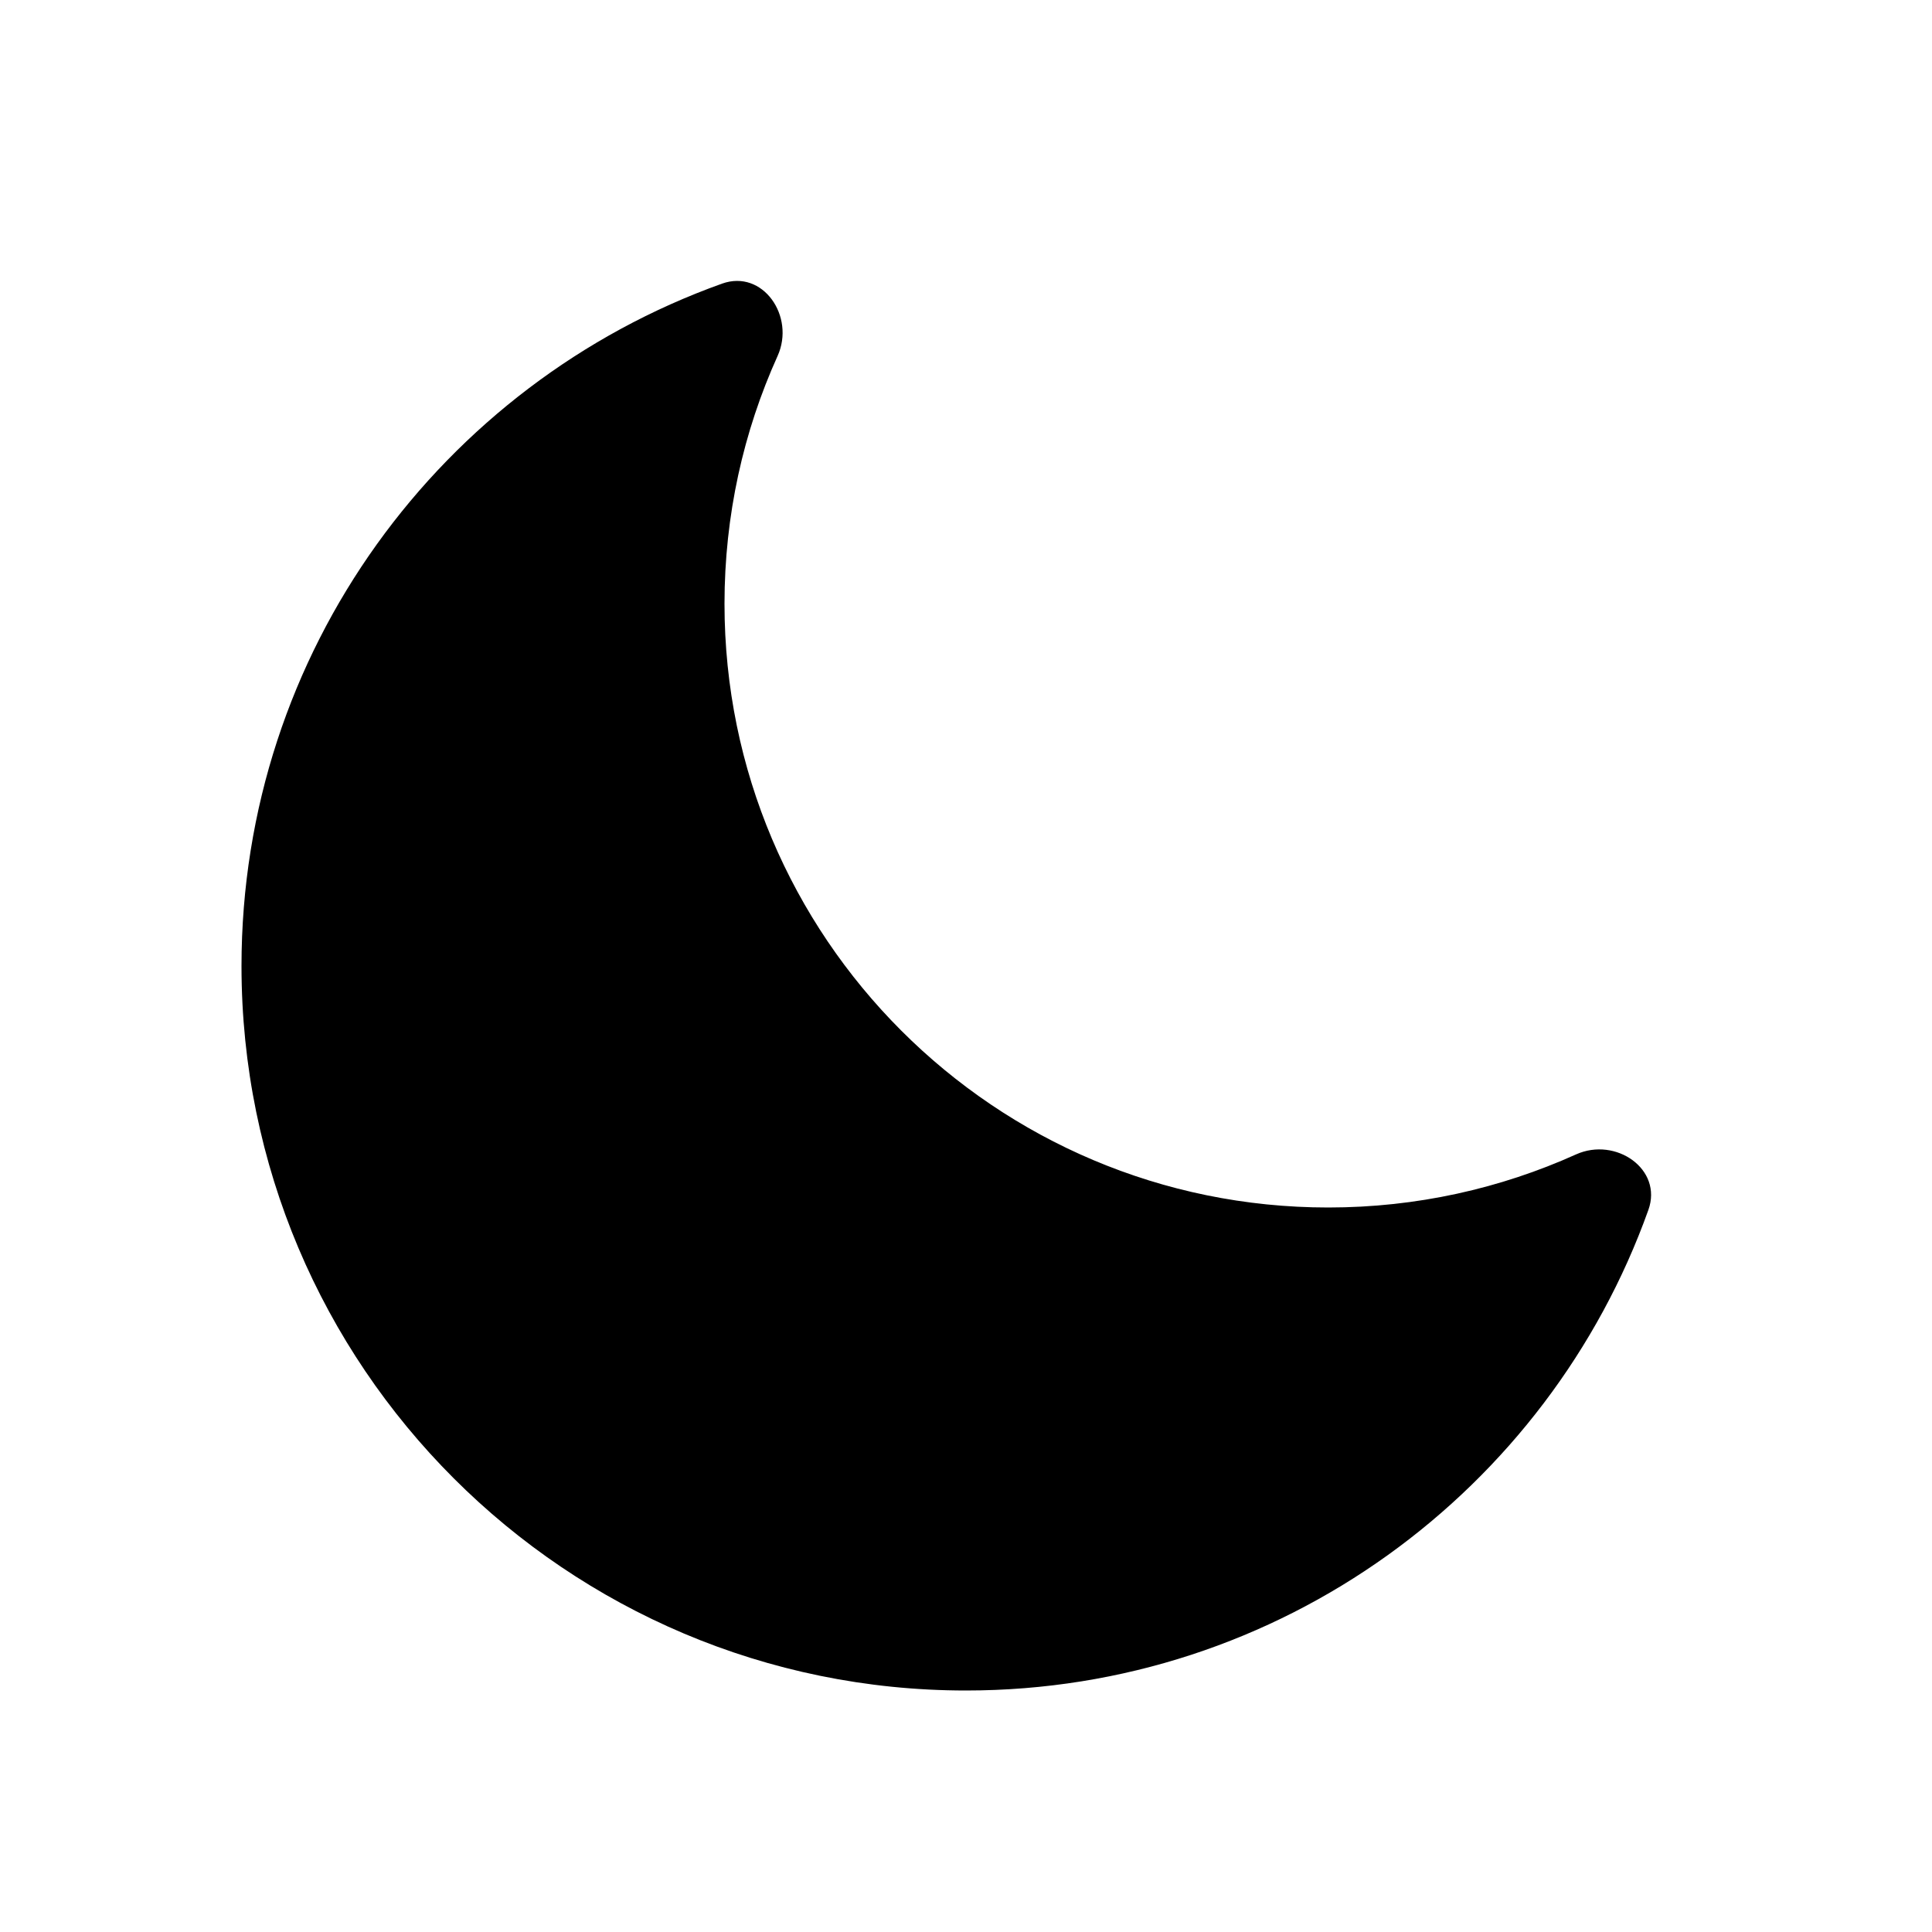 <svg viewBox="0 0 20 20" fill="none" xmlns="http://www.w3.org/2000/svg">
<path d="M17.064 12.525C17.215 12.103 16.726 11.766 16.316 11.95C15.533 12.303 14.665 12.5 13.75 12.5C10.298 12.5 7.5 9.702 7.5 6.25C7.5 5.335 7.696 4.467 8.05 3.684C8.234 3.275 7.897 2.785 7.475 2.936C4.575 3.973 2.5 6.744 2.5 10C2.5 14.142 5.858 17.5 10 17.5C13.256 17.5 16.027 15.425 17.064 12.525Z" fill="currentColor"/>
</svg>
